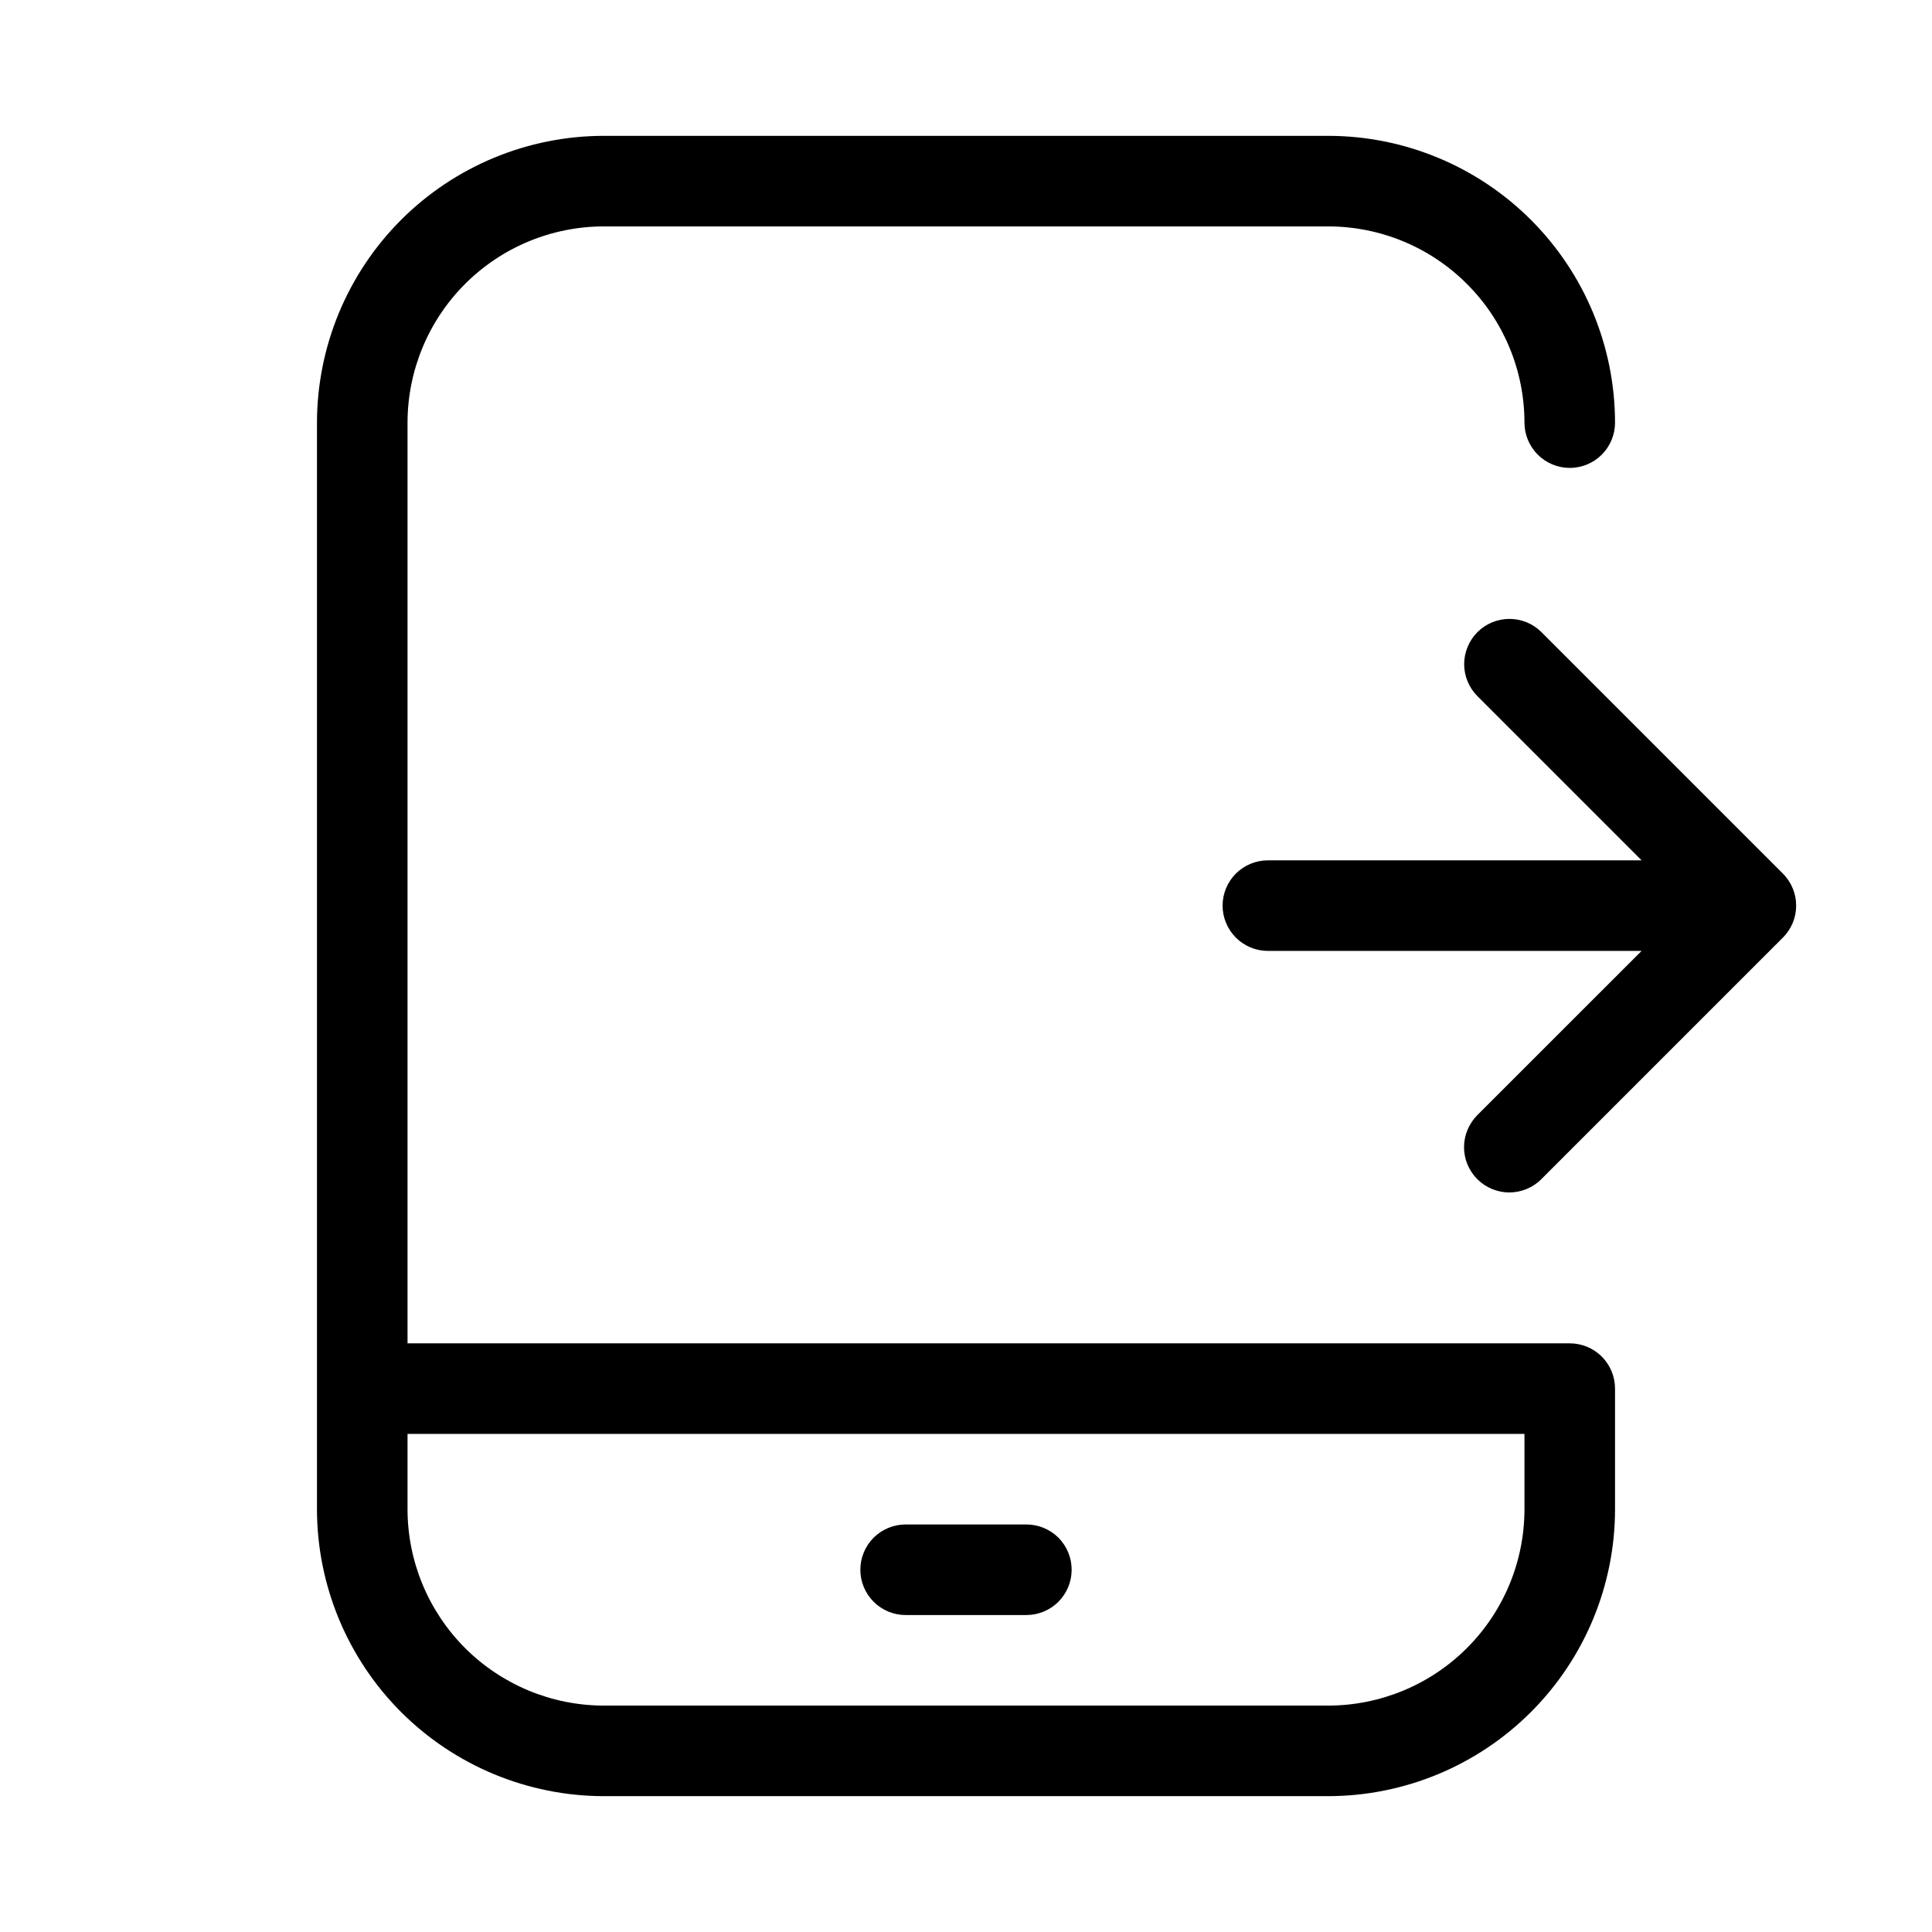 <svg width="32" height="32" viewBox="0 0 32 32" fill="none" xmlns="http://www.w3.org/2000/svg">
<path d="M26 22.25H6.75V7C6.751 6.138 7.094 5.312 7.703 4.703C8.313 4.093 9.139 3.751 10 3.75H22C22.862 3.751 23.688 4.093 24.297 4.703C24.907 5.312 25.249 6.138 25.25 7C25.25 7.199 25.329 7.389 25.47 7.53C25.611 7.671 25.801 7.75 26 7.75C26.199 7.75 26.39 7.671 26.531 7.53C26.671 7.389 26.75 7.199 26.75 7C26.749 5.74 26.248 4.533 25.357 3.642C24.467 2.752 23.26 2.251 22 2.25H10C8.741 2.251 7.534 2.752 6.643 3.642C5.753 4.533 5.252 5.74 5.25 7V25C5.252 26.259 5.753 27.466 6.643 28.357C7.534 29.247 8.741 29.748 10 29.75H22C23.26 29.748 24.467 29.247 25.357 28.357C26.248 27.466 26.749 26.259 26.75 25V23C26.75 22.801 26.671 22.61 26.53 22.469C26.39 22.329 26.199 22.25 26 22.25ZM25.25 25C25.249 25.861 24.907 26.687 24.297 27.297C23.688 27.906 22.862 28.249 22 28.25H10C9.139 28.249 8.313 27.906 7.703 27.297C7.094 26.687 6.751 25.861 6.75 25V23.75H25.25V25Z" fill="black"/>
<path d="M15 26.75H17C17.199 26.75 17.39 26.671 17.531 26.53C17.671 26.389 17.75 26.198 17.75 26C17.75 25.801 17.671 25.61 17.531 25.469C17.39 25.329 17.199 25.25 17 25.25H15C14.801 25.25 14.611 25.329 14.47 25.469C14.329 25.61 14.25 25.801 14.25 26C14.25 26.198 14.329 26.389 14.47 26.53C14.611 26.671 14.801 26.75 15 26.75Z" fill="black"/>
<path d="M29.53 14.469L25.53 10.469C25.39 10.329 25.199 10.251 25.001 10.251C24.802 10.251 24.611 10.33 24.471 10.47C24.331 10.611 24.252 10.801 24.251 11C24.251 11.198 24.33 11.389 24.47 11.53L27.19 14.25H21C20.801 14.25 20.611 14.329 20.47 14.469C20.329 14.61 20.25 14.801 20.25 15C20.25 15.198 20.329 15.389 20.47 15.53C20.611 15.671 20.801 15.75 21 15.75H27.19L24.47 18.469C24.4 18.539 24.345 18.622 24.307 18.713C24.269 18.804 24.249 18.901 24.249 19C24.249 19.099 24.268 19.196 24.306 19.287C24.344 19.378 24.399 19.461 24.469 19.531C24.539 19.601 24.622 19.656 24.713 19.694C24.804 19.731 24.901 19.751 25 19.751C25.099 19.75 25.196 19.731 25.287 19.693C25.378 19.655 25.461 19.6 25.53 19.53L29.53 15.53C29.6 15.46 29.655 15.378 29.693 15.287C29.731 15.196 29.75 15.098 29.75 15C29.75 14.901 29.731 14.804 29.693 14.713C29.655 14.622 29.6 14.539 29.53 14.469Z" fill="black"/>
</svg>
